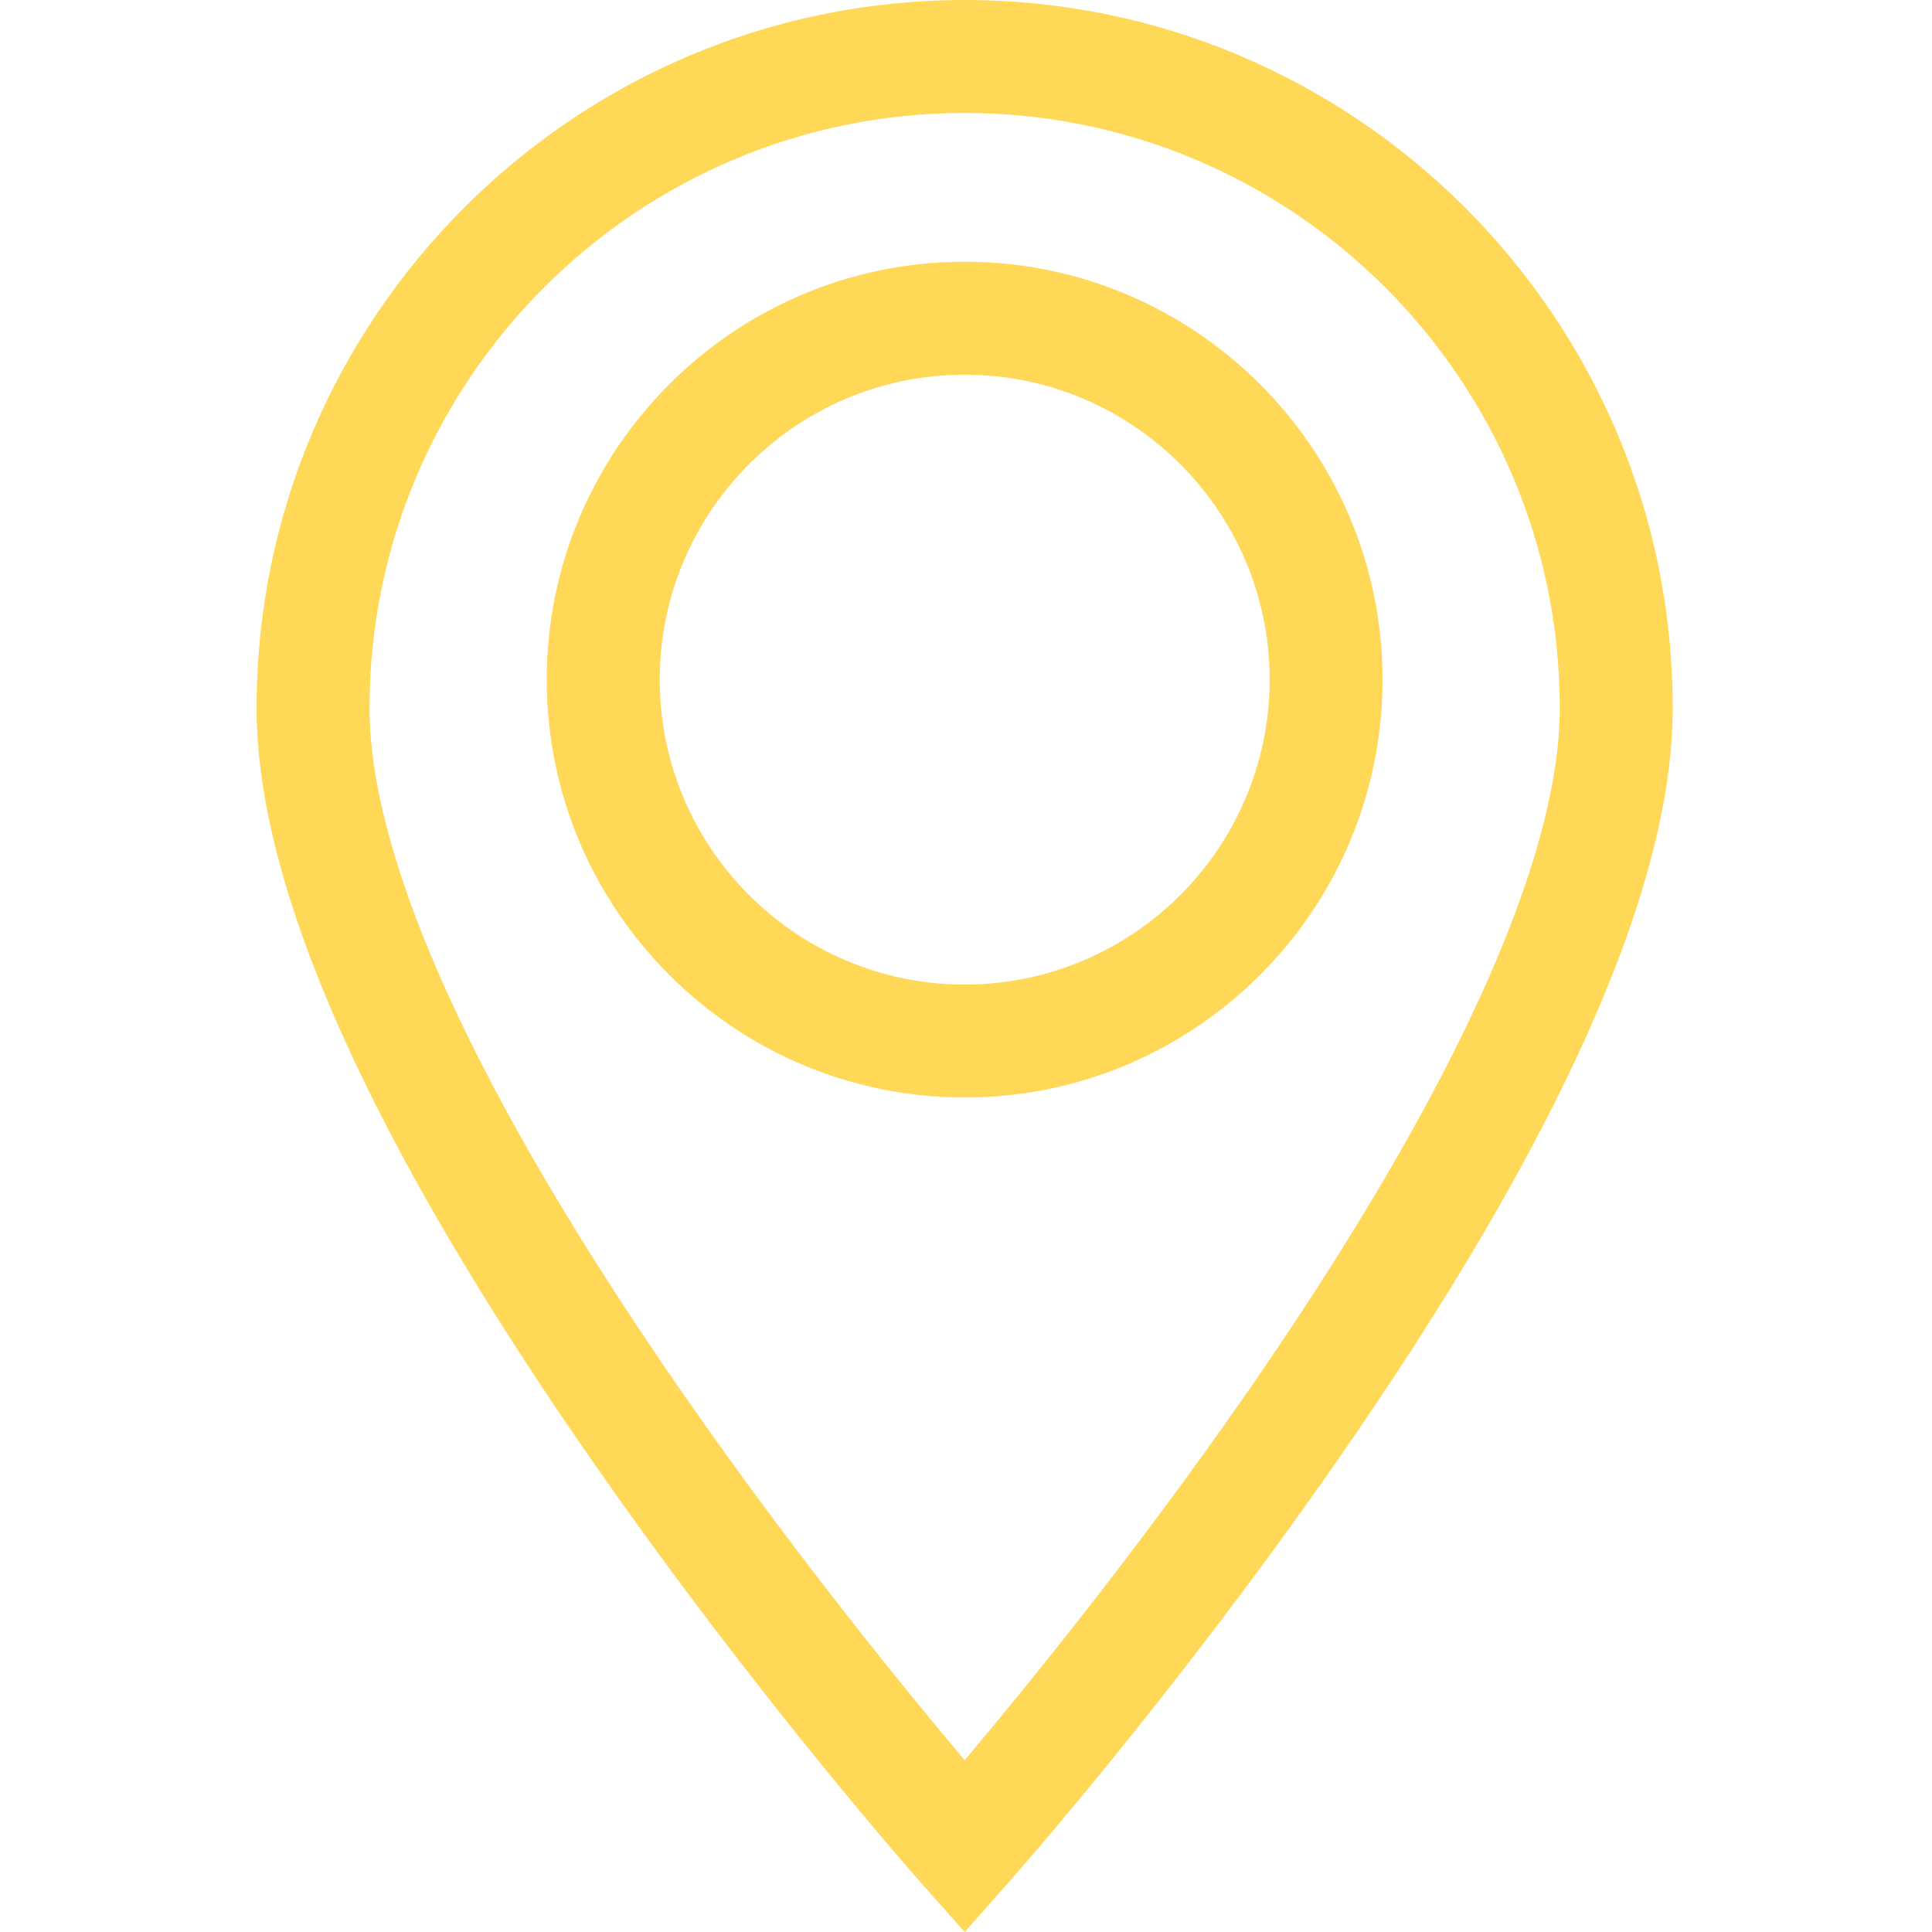 <svg width="30" height="30" viewBox="0 0 30 30" fill="none" xmlns="http://www.w3.org/2000/svg">
<path d="M14.979 0C8.917 0 3.984 4.932 3.984 10.995C3.984 13.78 5.739 17.715 9.2 22.69C11.73 26.328 14.218 29.142 14.323 29.26L14.979 30L15.635 29.26C15.74 29.142 18.228 26.328 20.758 22.69C24.219 17.715 25.974 13.78 25.974 10.995C25.974 4.932 21.042 0 14.979 0ZM19.328 21.675C17.618 24.135 15.89 26.252 14.979 27.332C14.071 26.255 12.349 24.146 10.64 21.689C7.433 17.079 5.738 13.381 5.738 10.995C5.738 5.899 9.884 1.754 14.979 1.754C20.075 1.754 24.22 5.899 24.22 10.995C24.22 13.378 22.528 17.071 19.328 21.675Z" fill="#FFD858"/>
<path d="M14.979 4.064C11.401 4.064 8.49 6.975 8.49 10.553C8.49 14.131 11.401 17.042 14.979 17.042C18.558 17.042 21.468 14.131 21.468 10.553C21.468 6.975 18.558 4.064 14.979 4.064ZM14.979 15.288C12.368 15.288 10.244 13.164 10.244 10.553C10.244 7.942 12.368 5.818 14.979 5.818C17.59 5.818 19.715 7.942 19.715 10.553C19.715 13.164 17.59 15.288 14.979 15.288Z" fill="#FFD858"/>
</svg>
